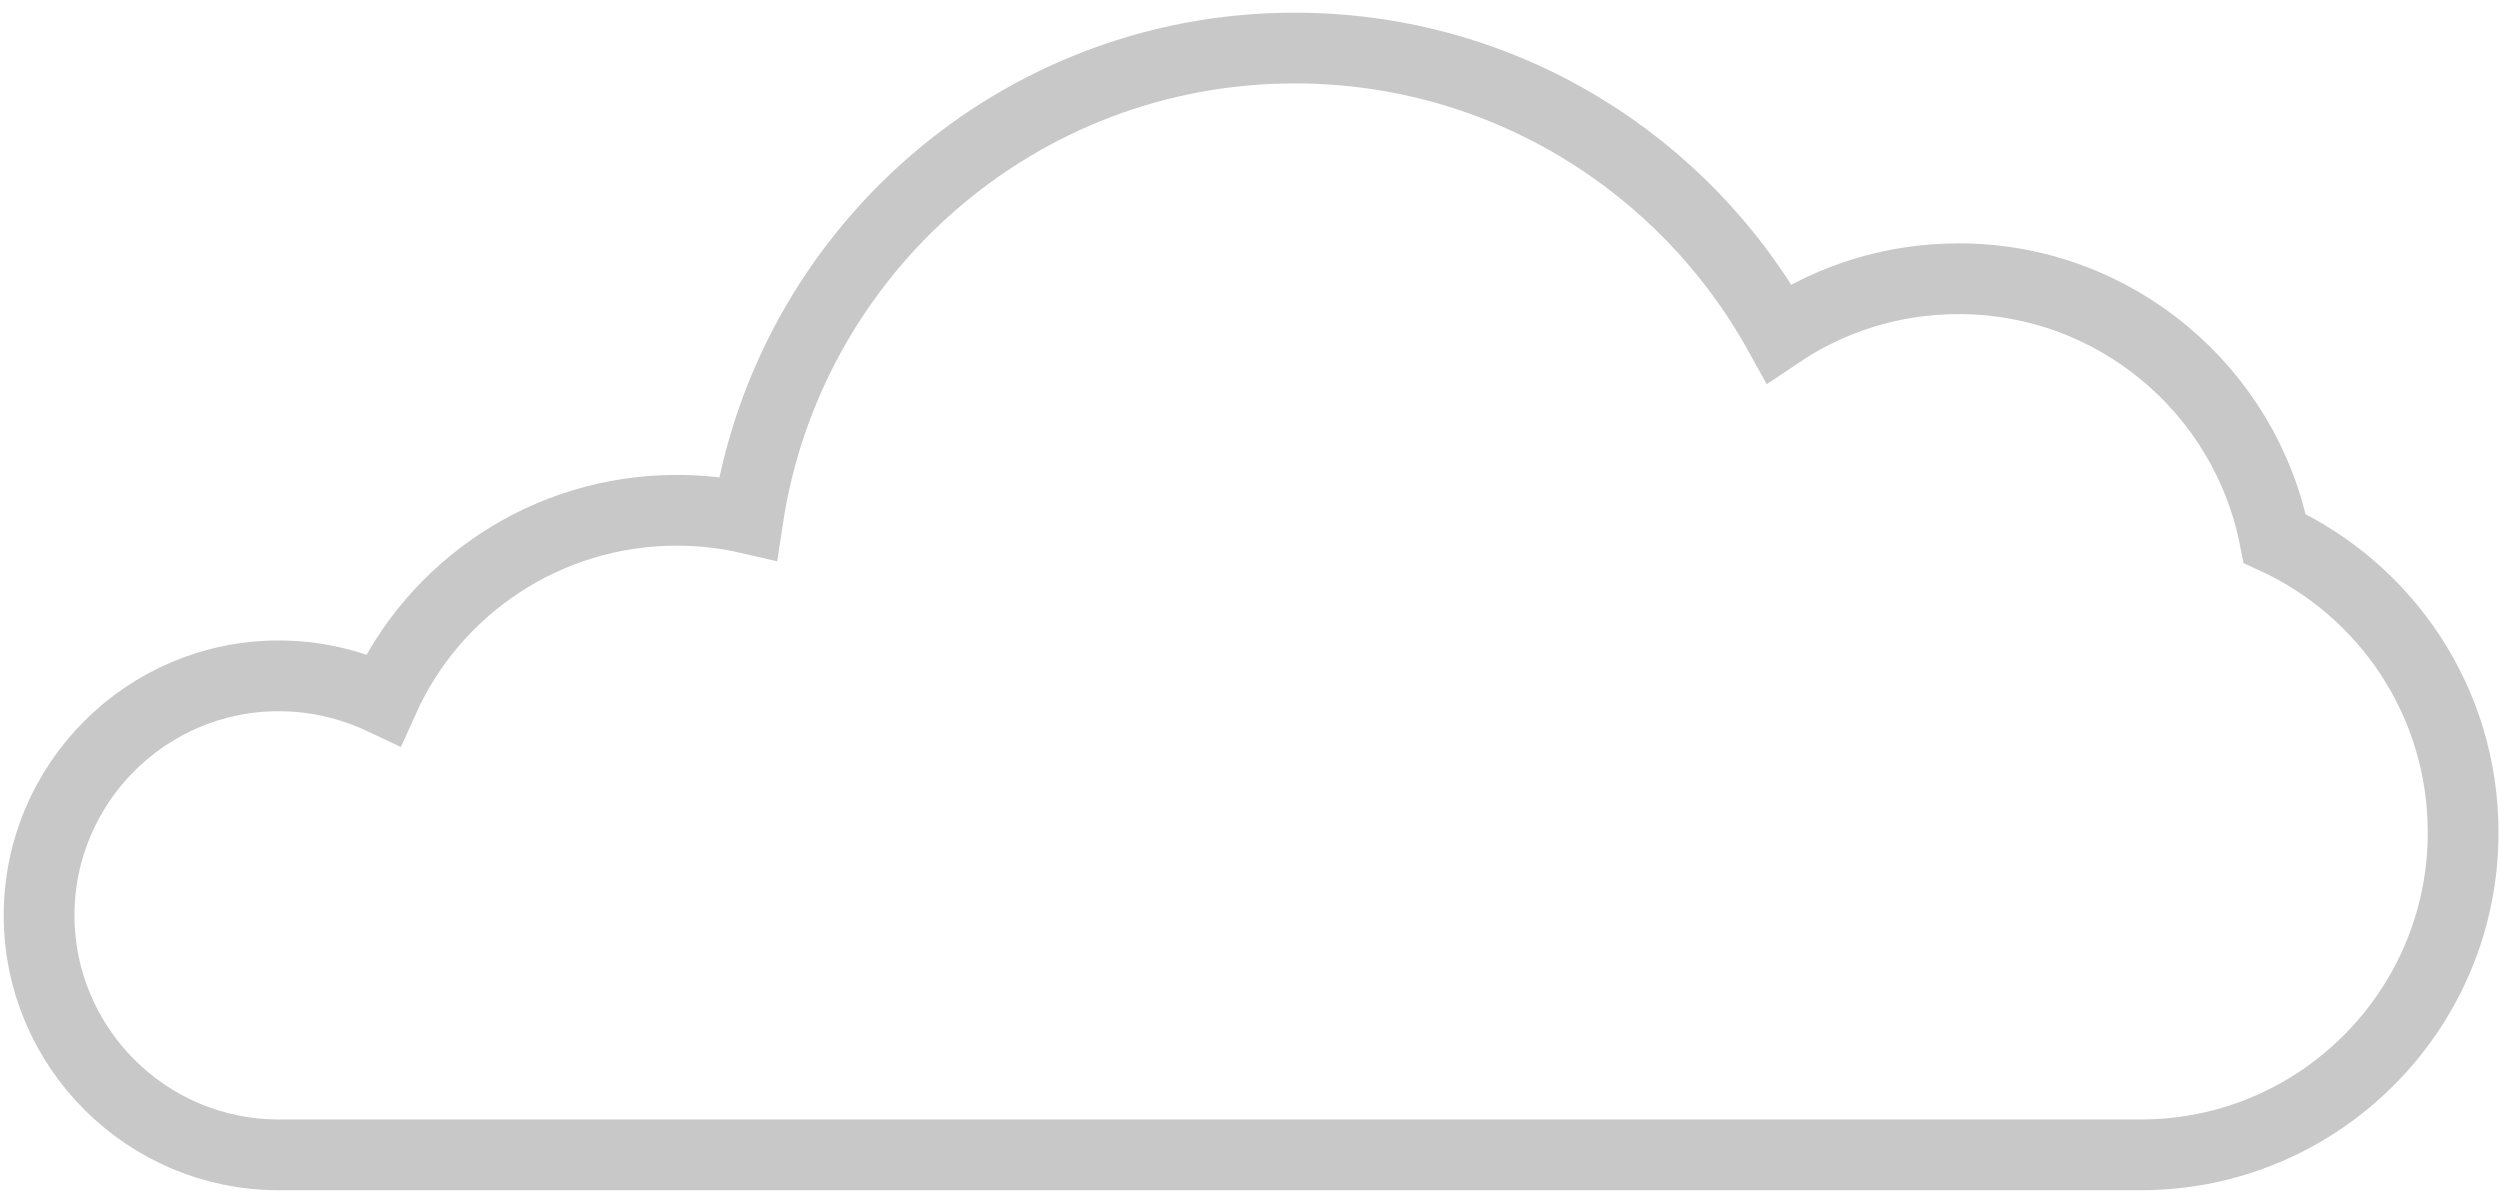 <svg width="106" height="51" viewBox="0 0 106 51" fill="none" xmlns="http://www.w3.org/2000/svg">
<path d="M96.448 22.832C95.216 16.56 89.69 11.818 83.045 11.818C80.207 11.818 77.594 12.677 75.429 14.133C71.434 6.928 63.743 2.037 54.895 2.037C43.136 2.037 33.429 10.698 31.712 21.973C30.741 21.749 29.733 21.637 28.688 21.637C23.162 21.637 18.384 24.922 16.256 29.664C14.912 29.029 13.418 28.656 11.813 28.656C6.213 28.656 1.658 33.21 1.658 38.81C1.658 44.41 6.213 48.965 11.813 48.965H28.688H32.645H71.621H72.89H90.773C98.314 48.965 104.437 42.842 104.437 35.301C104.437 29.738 101.152 24.997 96.448 22.832Z" stroke="#C8C8C8" stroke-width="3" stroke-miterlimit="10"/>
</svg>
